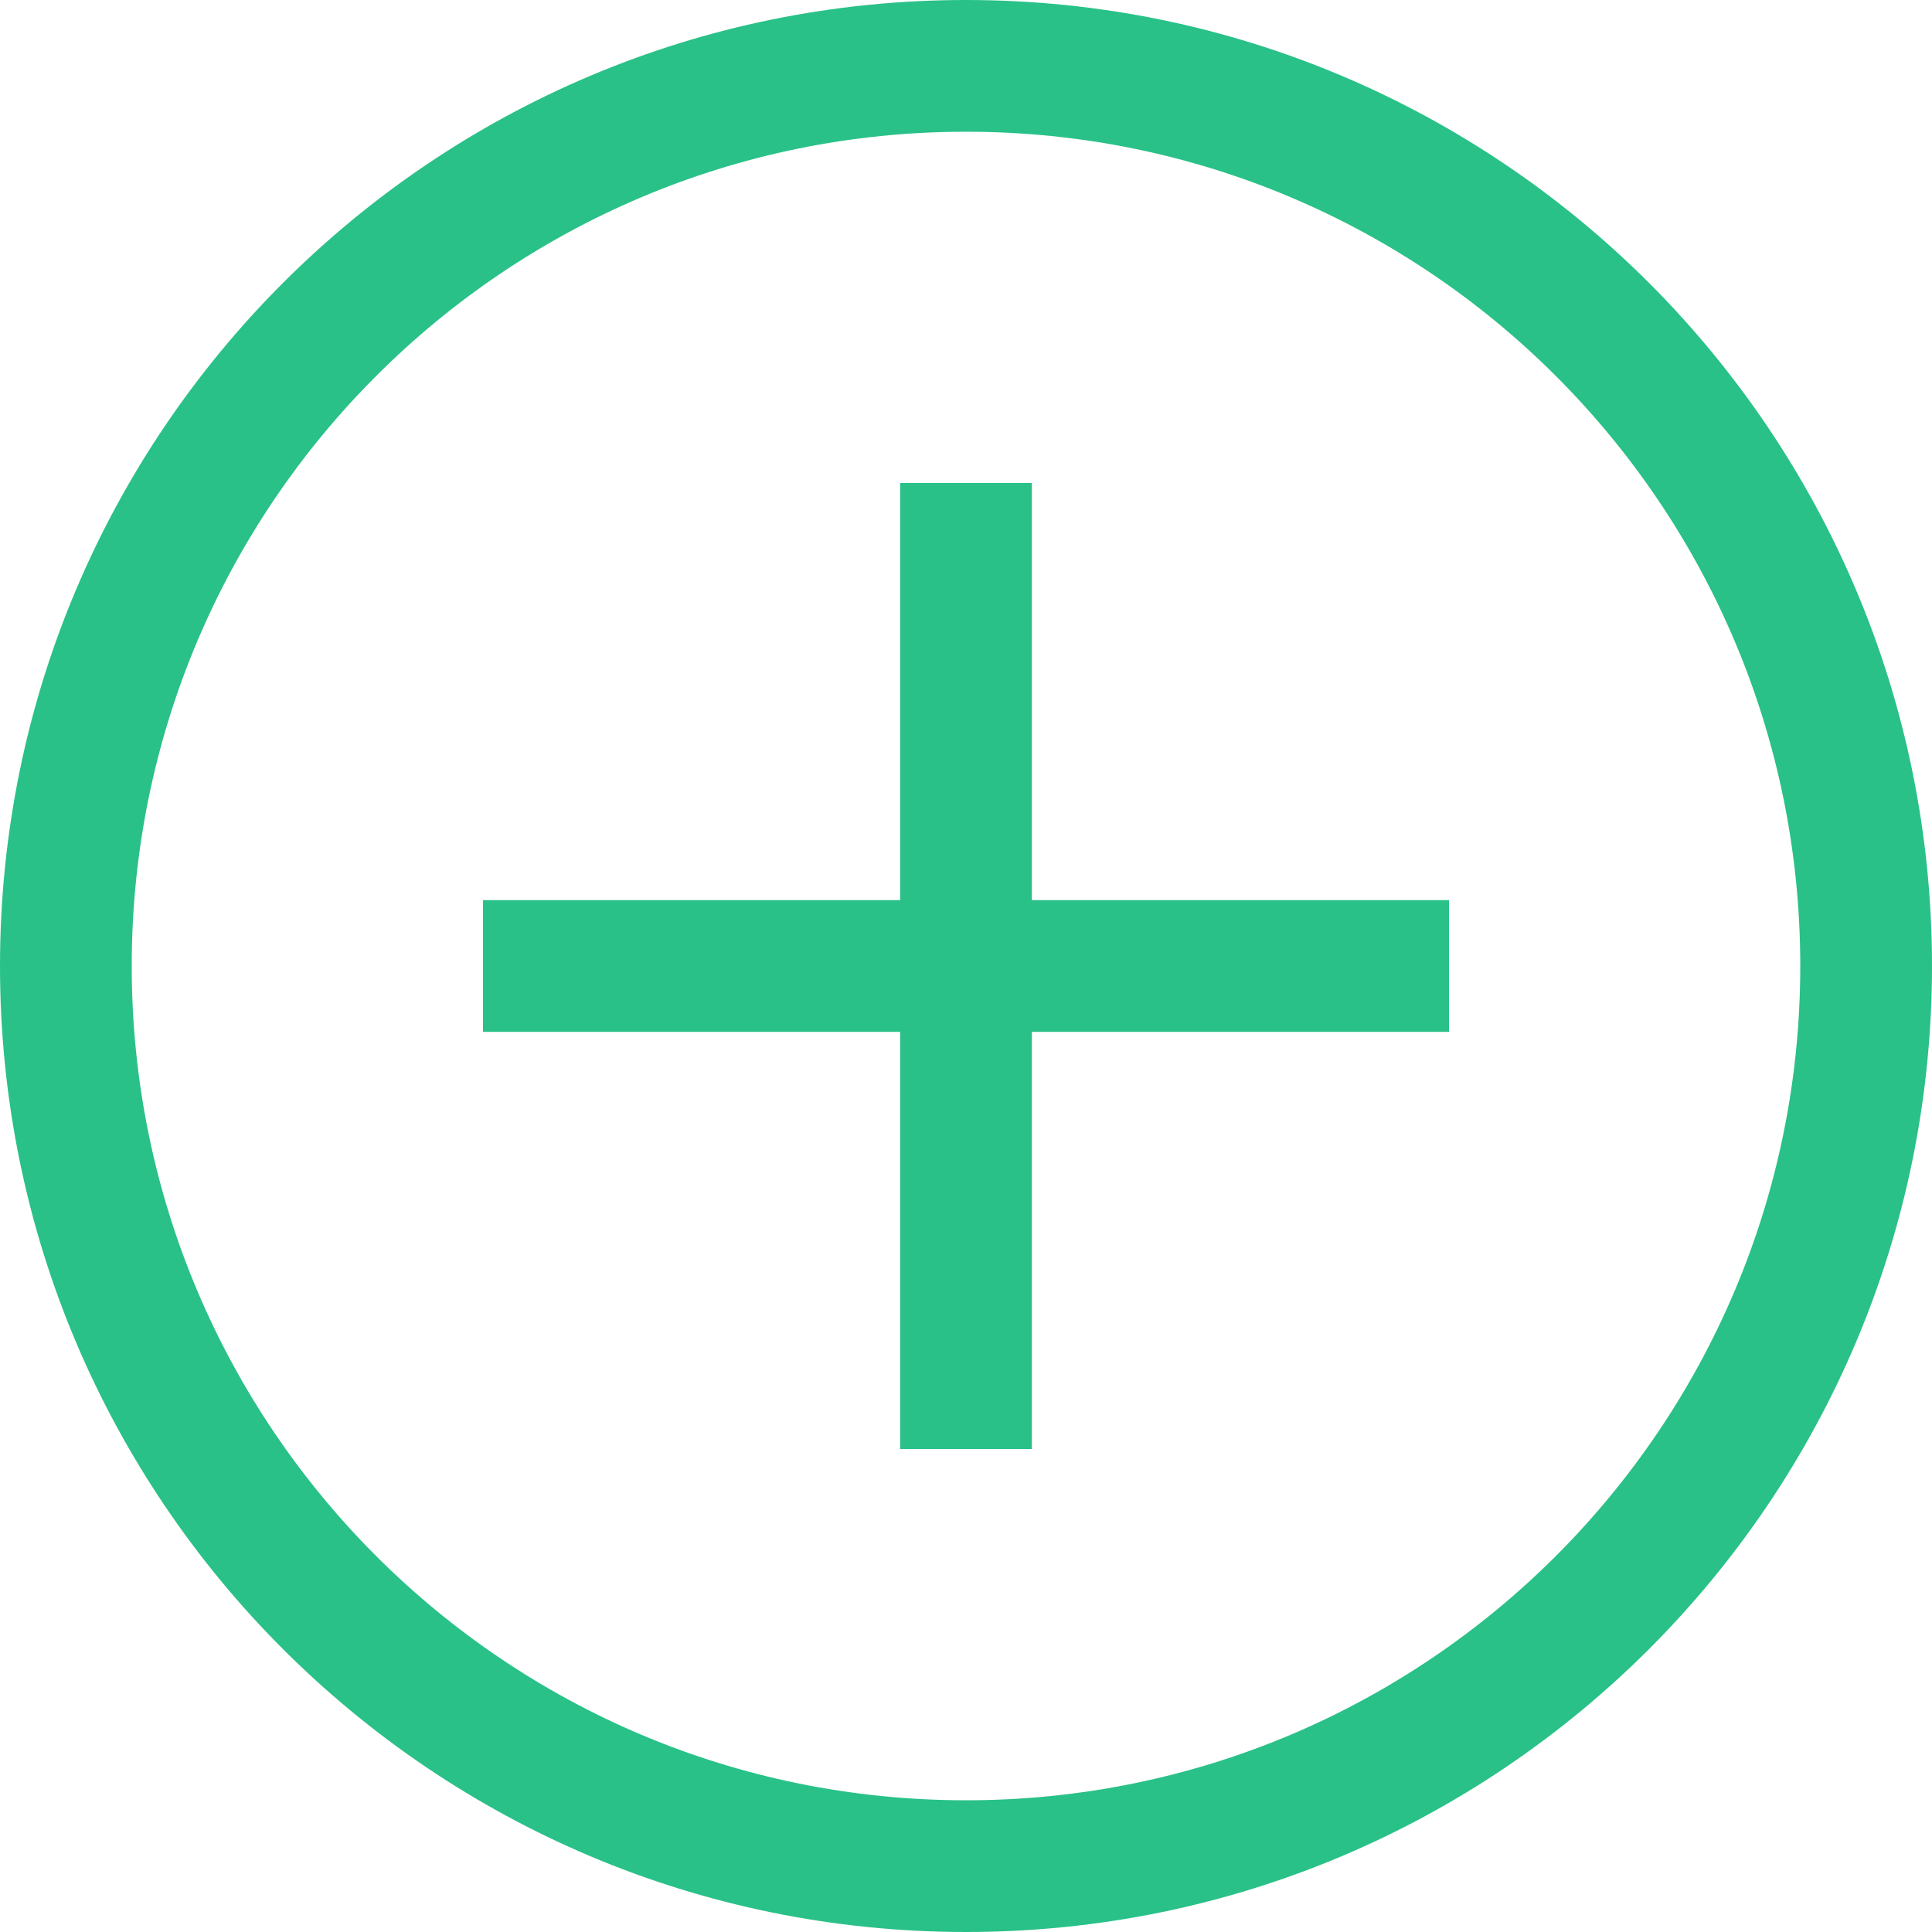 <svg width='22' height='22' viewBox='0 0 22 22' fill='none' xmlns='http://www.w3.org/2000/svg'><path fill-rule='evenodd' clip-rule='evenodd' d='M11 20.5C16.247 20.5 20.5 16.247 20.5 11C20.5 5.753 16.247 1.5 11 1.5C5.753 1.5 1.5 5.753 1.5 11C1.5 16.247 5.753 20.5 11 20.5ZM11 22C17.075 22 22 17.075 22 11C22 4.925 17.075 0 11 0C4.925 0 0 4.925 0 11C0 17.075 4.925 22 11 22Z' fill='#29C188'/><path fill-rule='evenodd' clip-rule='evenodd' d='M10.25 16.5L10.25 5.5H11.75L11.75 16.5H10.25Z' fill='#29C188'/><path fill-rule='evenodd' clip-rule='evenodd' d='M16.5 11.75H5.5V10.25H16.5V11.75Z' fill='#29C188'/></svg>